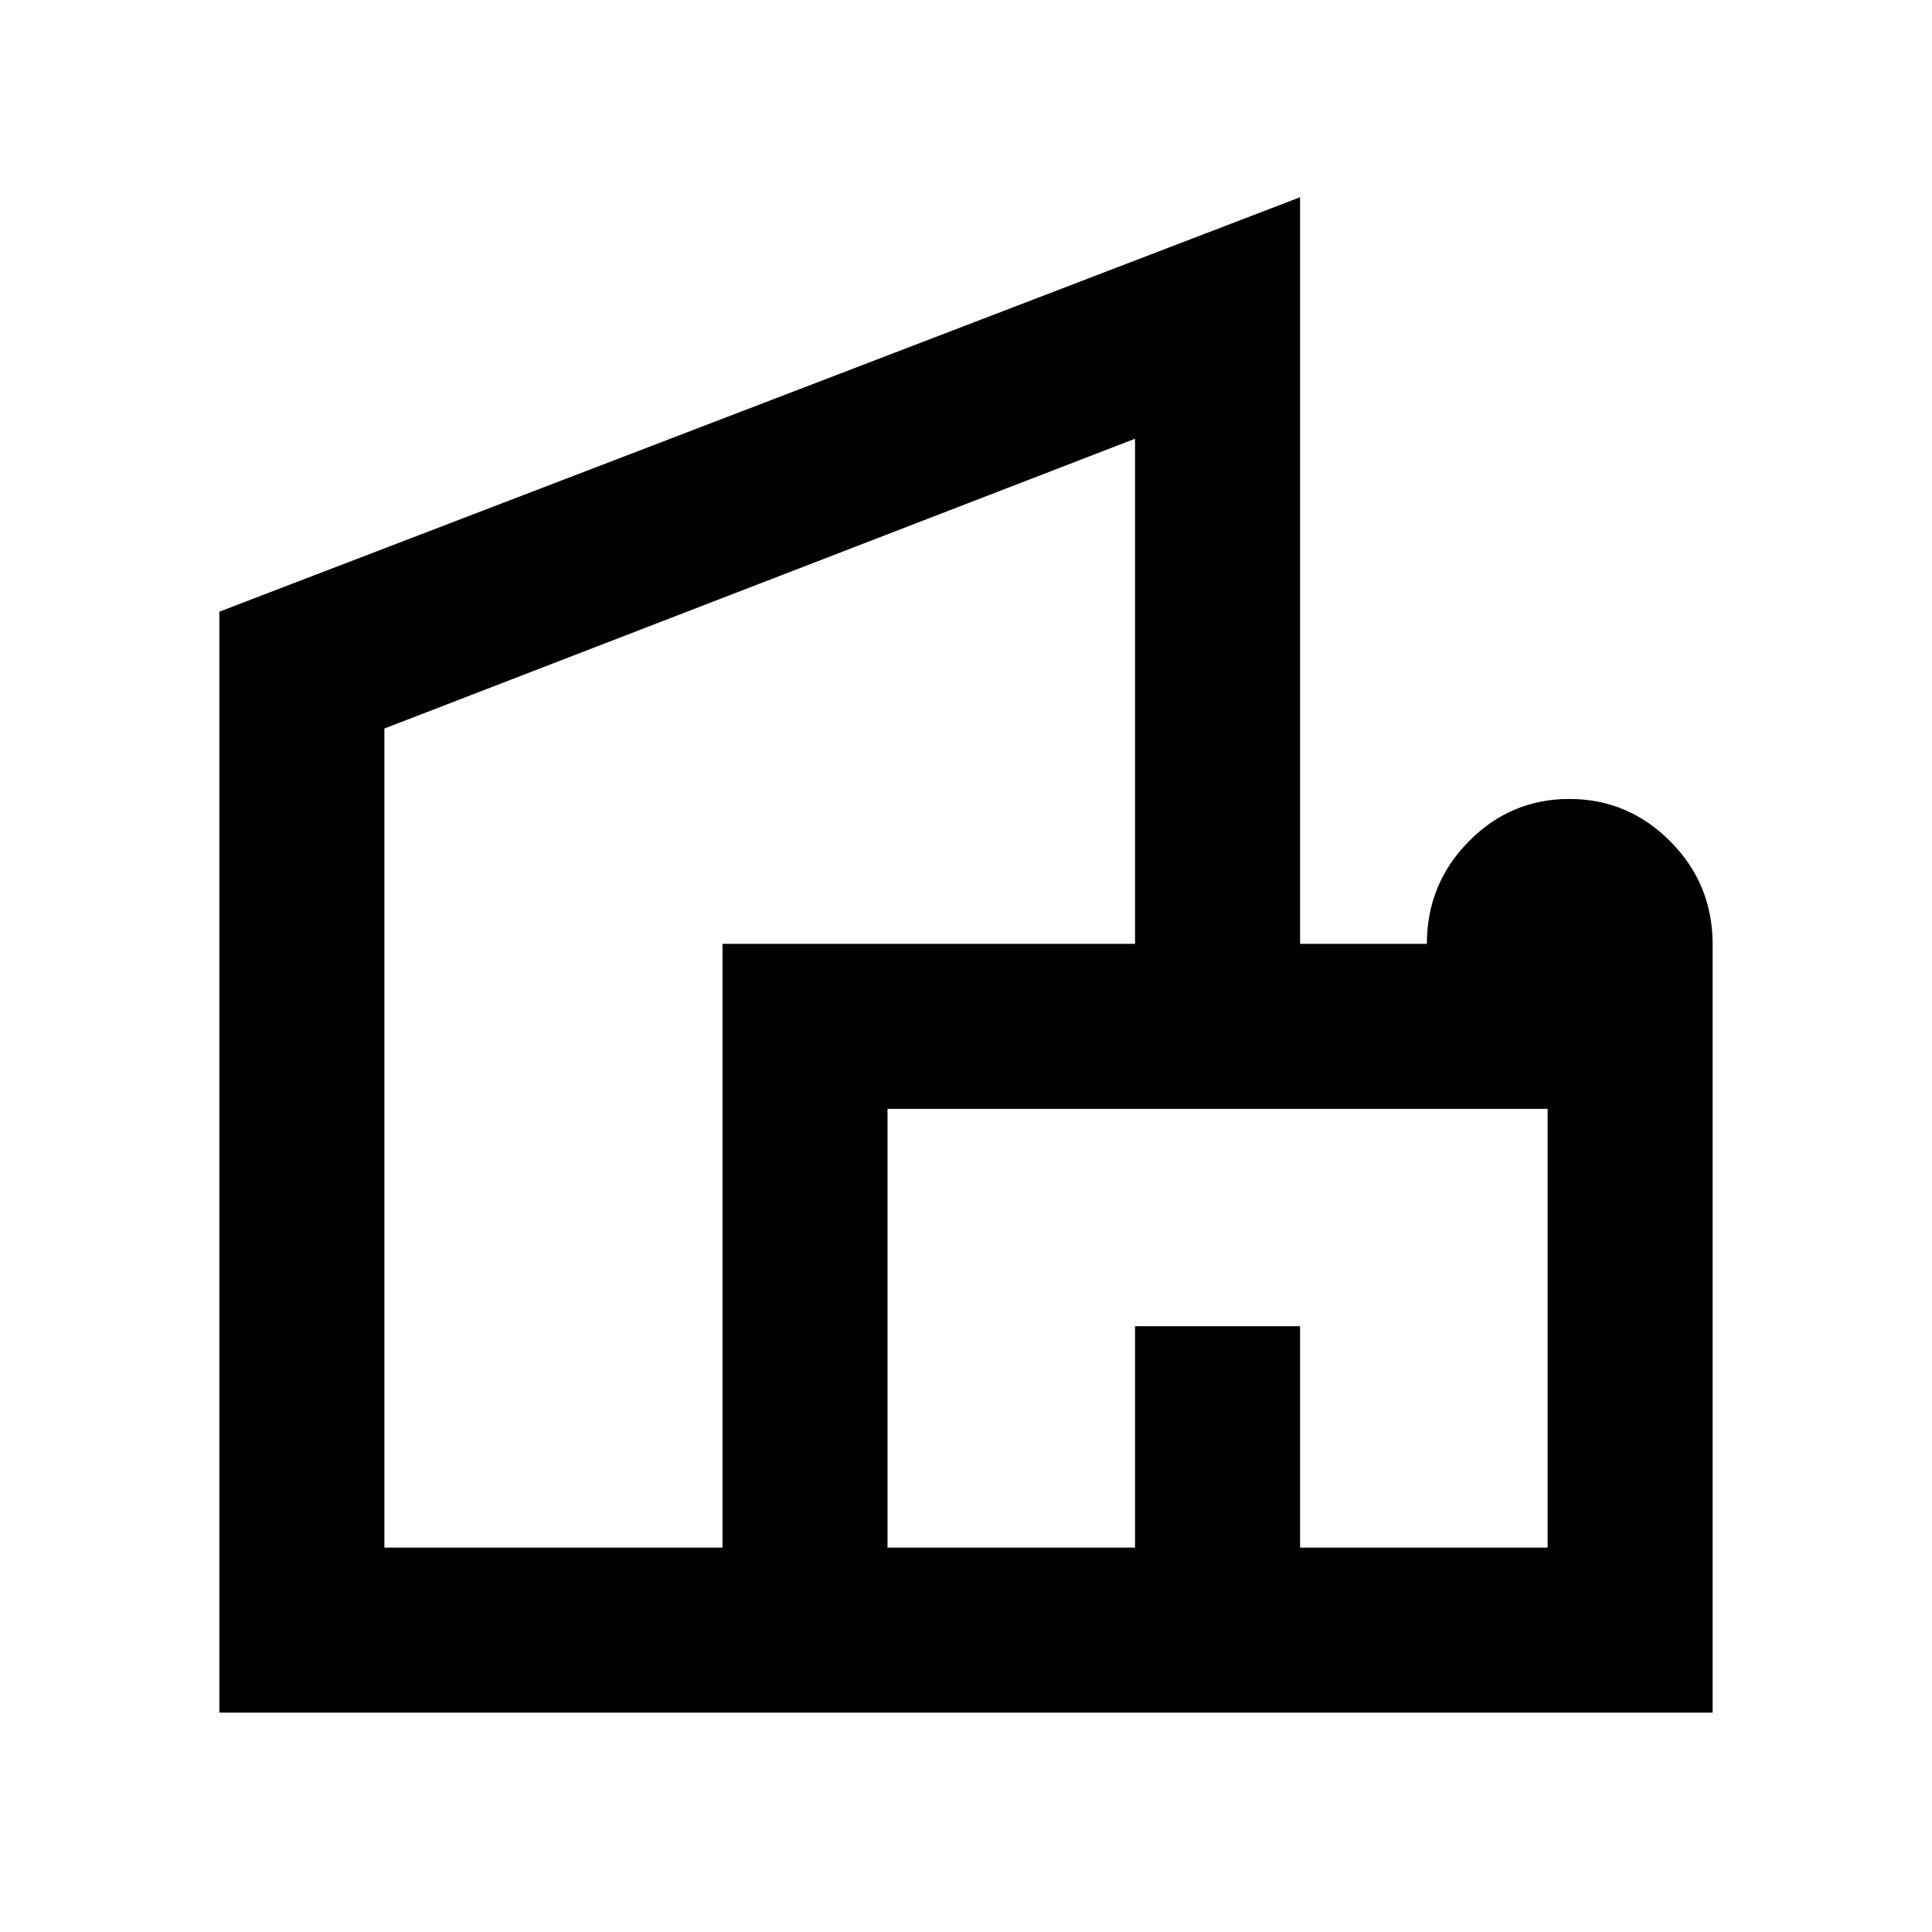 <svg xmlns="http://www.w3.org/2000/svg" width="48" height="48" viewBox="0 -960 960 960"><path d="M109-109v-547.06L646-862v371h63q0-29.75 20.8-50.88 20.79-21.12 50-21.12 29.2 0 50.2 21.12 21 21.13 21 51.12V-109H109Zm82-82h168v-300h205v-251L191-598v407Zm250 0h123v-110h82v110h123v-218H441v218ZM299-551Zm306 360Zm0-14Z"/></svg>